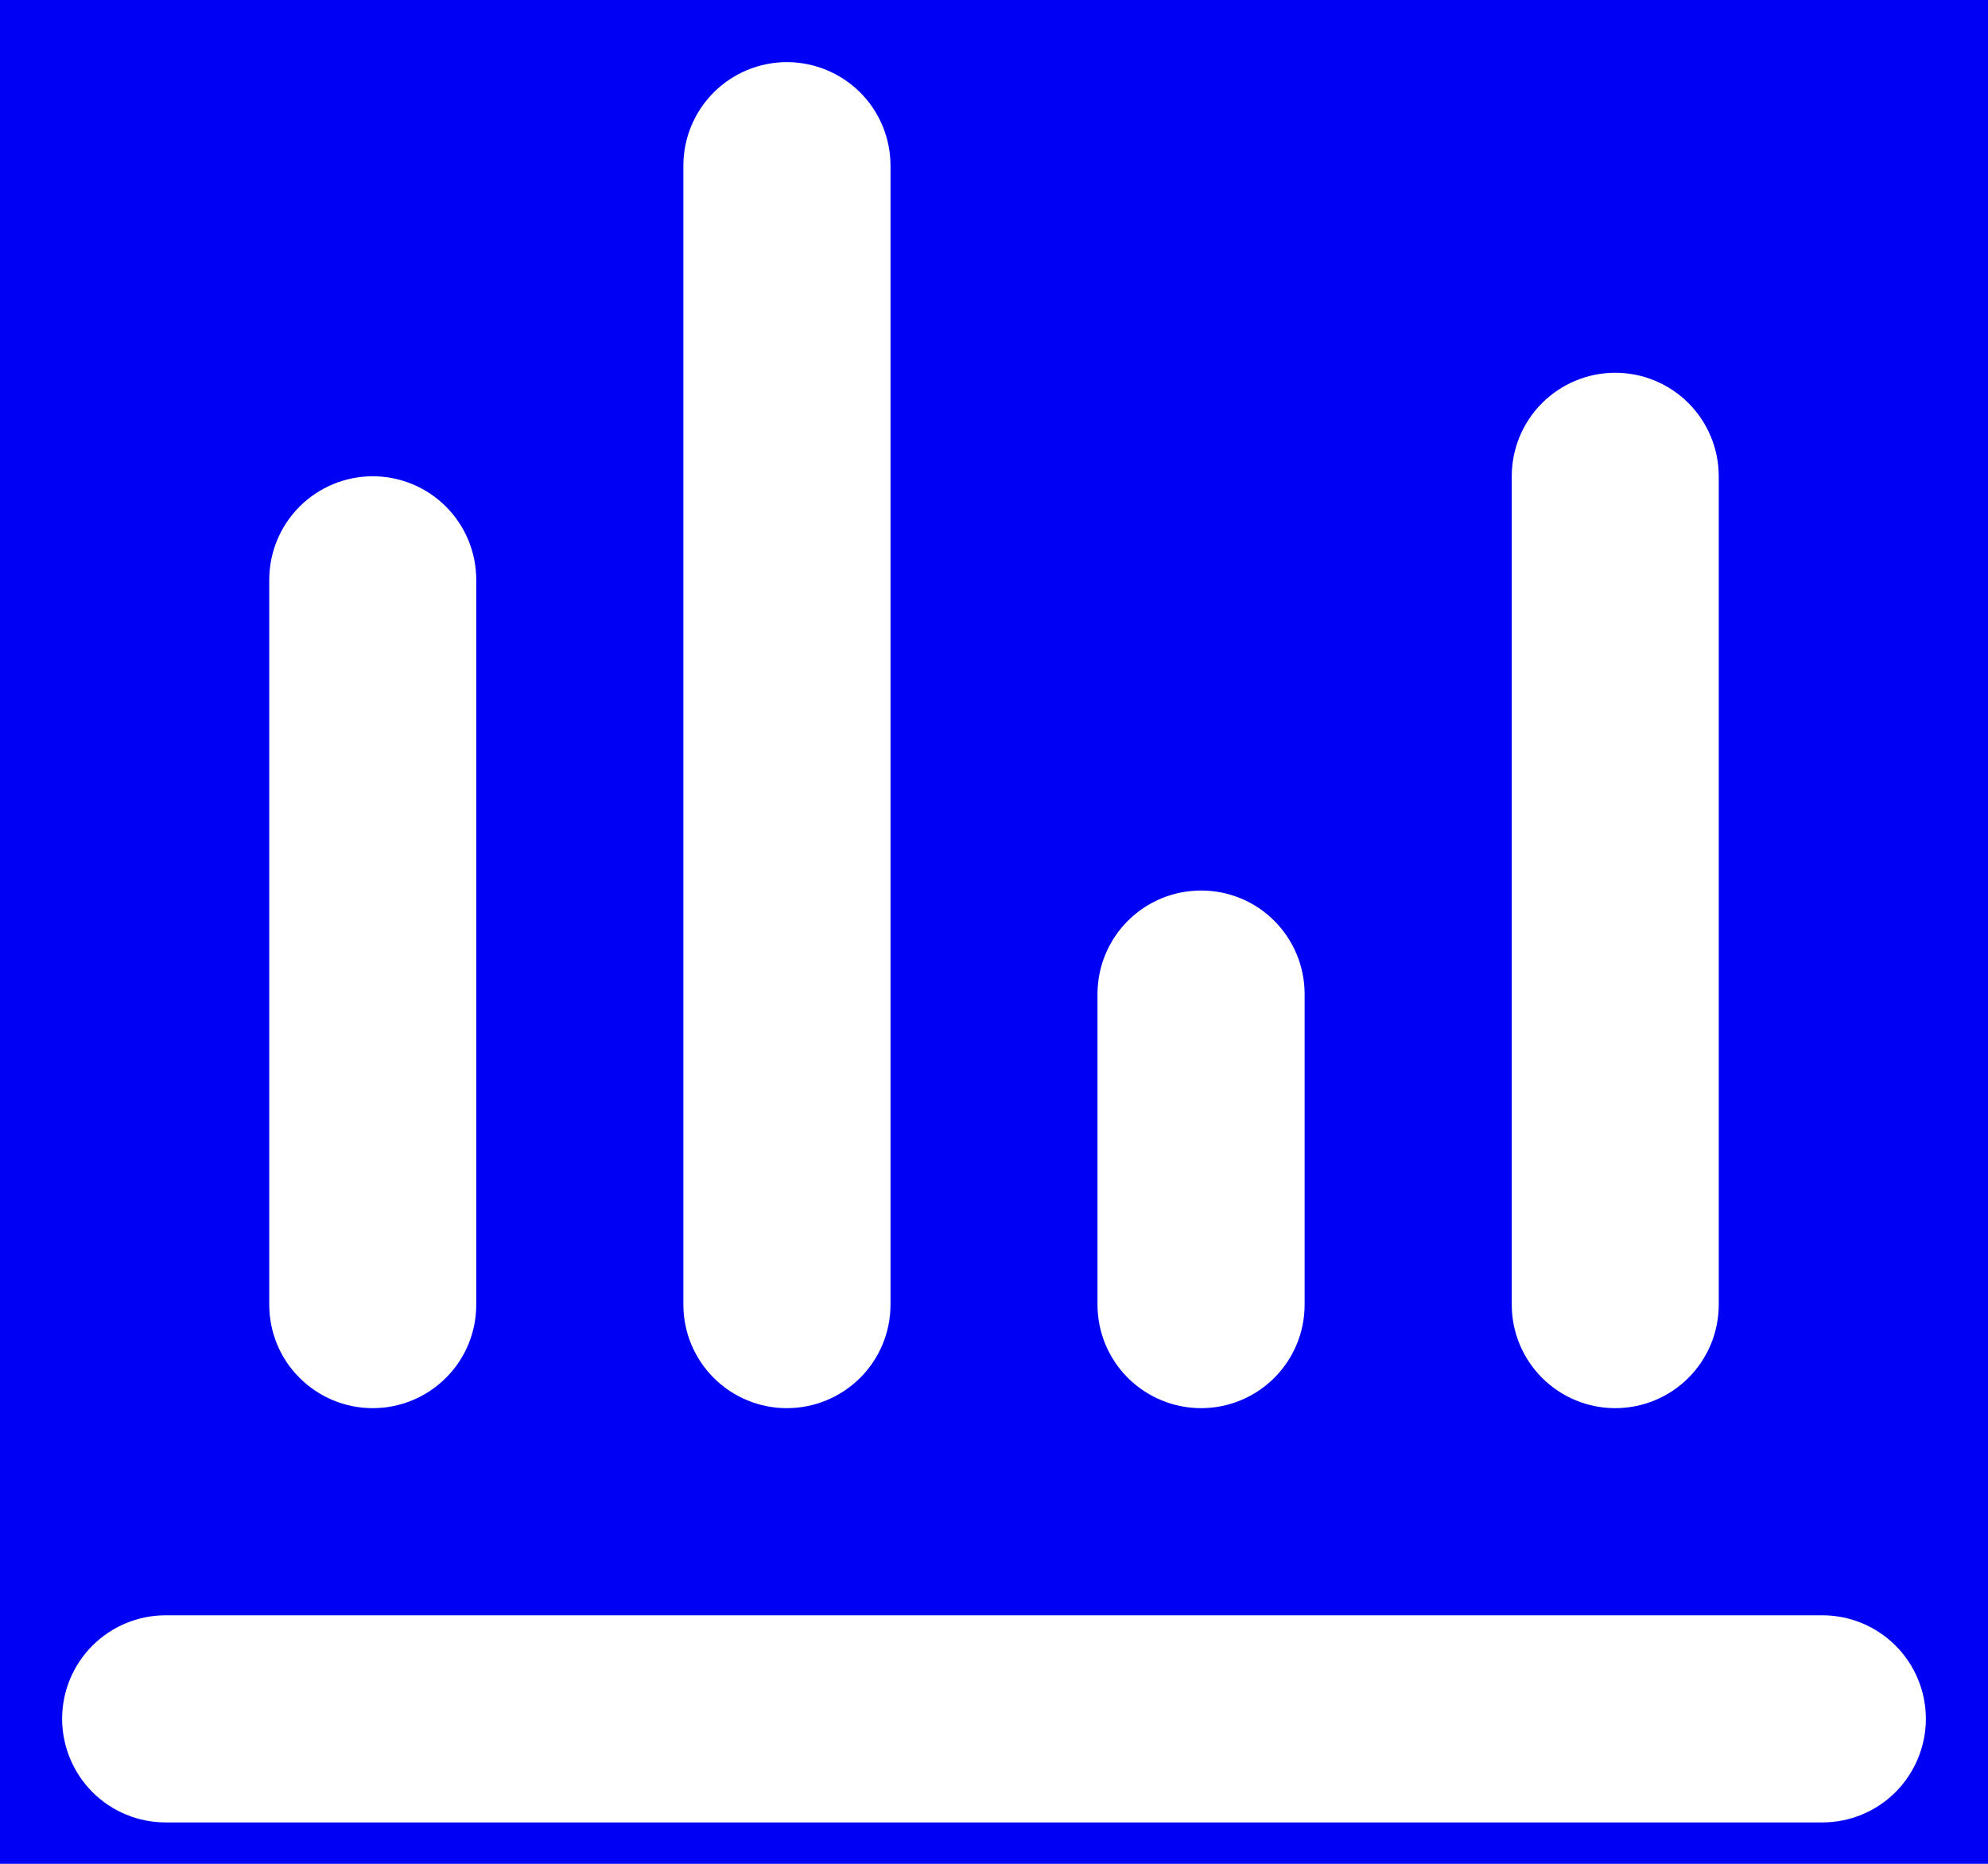 <svg width="16" height="15" viewBox="0 0 16 15" fill="none" xmlns="http://www.w3.org/2000/svg">
<rect width="16" height="15" fill="#E5E5E5"/>
<g clip-path="url(#clip0_779_2522)">
<rect width="1411" height="5956" transform="translate(-19 -307)" fill="white"/>
<rect x="-19" y="-245" width="236" height="5894" fill="#0000F5"/>
<path d="M15.5 13.833C15.5 14.054 15.412 14.266 15.256 14.423C15.1 14.579 14.888 14.667 14.667 14.667H1.333C1.112 14.667 0.9 14.579 0.744 14.423C0.588 14.266 0.5 14.054 0.5 13.833C0.5 13.612 0.588 13.4 0.744 13.244C0.9 13.088 1.112 13 1.333 13H14.667C14.888 13 15.1 13.088 15.256 13.244C15.412 13.4 15.5 13.612 15.5 13.833ZM3 11.333C3.221 11.333 3.433 11.245 3.589 11.089C3.746 10.933 3.833 10.721 3.833 10.5V4.667C3.833 4.446 3.746 4.234 3.589 4.077C3.433 3.921 3.221 3.833 3 3.833C2.779 3.833 2.567 3.921 2.411 4.077C2.254 4.234 2.167 4.446 2.167 4.667V10.5C2.167 10.721 2.254 10.933 2.411 11.089C2.567 11.245 2.779 11.333 3 11.333ZM6.333 11.333C6.554 11.333 6.766 11.245 6.923 11.089C7.079 10.933 7.167 10.721 7.167 10.5V1.333C7.167 1.112 7.079 0.9 6.923 0.744C6.766 0.588 6.554 0.5 6.333 0.5C6.112 0.5 5.9 0.588 5.744 0.744C5.588 0.9 5.5 1.112 5.5 1.333V10.5C5.5 10.721 5.588 10.933 5.744 11.089C5.9 11.245 6.112 11.333 6.333 11.333ZM13 11.333C13.221 11.333 13.433 11.245 13.589 11.089C13.745 10.933 13.833 10.721 13.833 10.5V3.833C13.833 3.612 13.745 3.4 13.589 3.244C13.433 3.088 13.221 3 13 3C12.779 3 12.567 3.088 12.411 3.244C12.255 3.4 12.167 3.612 12.167 3.833V10.5C12.167 10.721 12.255 10.933 12.411 11.089C12.567 11.245 12.779 11.333 13 11.333ZM9.667 11.333C9.888 11.333 10.1 11.245 10.256 11.089C10.412 10.933 10.5 10.721 10.5 10.5V8C10.5 7.779 10.412 7.567 10.256 7.411C10.1 7.254 9.888 7.167 9.667 7.167C9.446 7.167 9.234 7.254 9.077 7.411C8.921 7.567 8.833 7.779 8.833 8V10.5C8.833 10.721 8.921 10.933 9.077 11.089C9.234 11.245 9.446 11.333 9.667 11.333Z" fill="white"/>
</g>
<defs>
<clipPath id="clip0_779_2522">
<rect width="1411" height="5956" fill="white" transform="translate(-19 -307)"/>
</clipPath>
</defs>
</svg>
